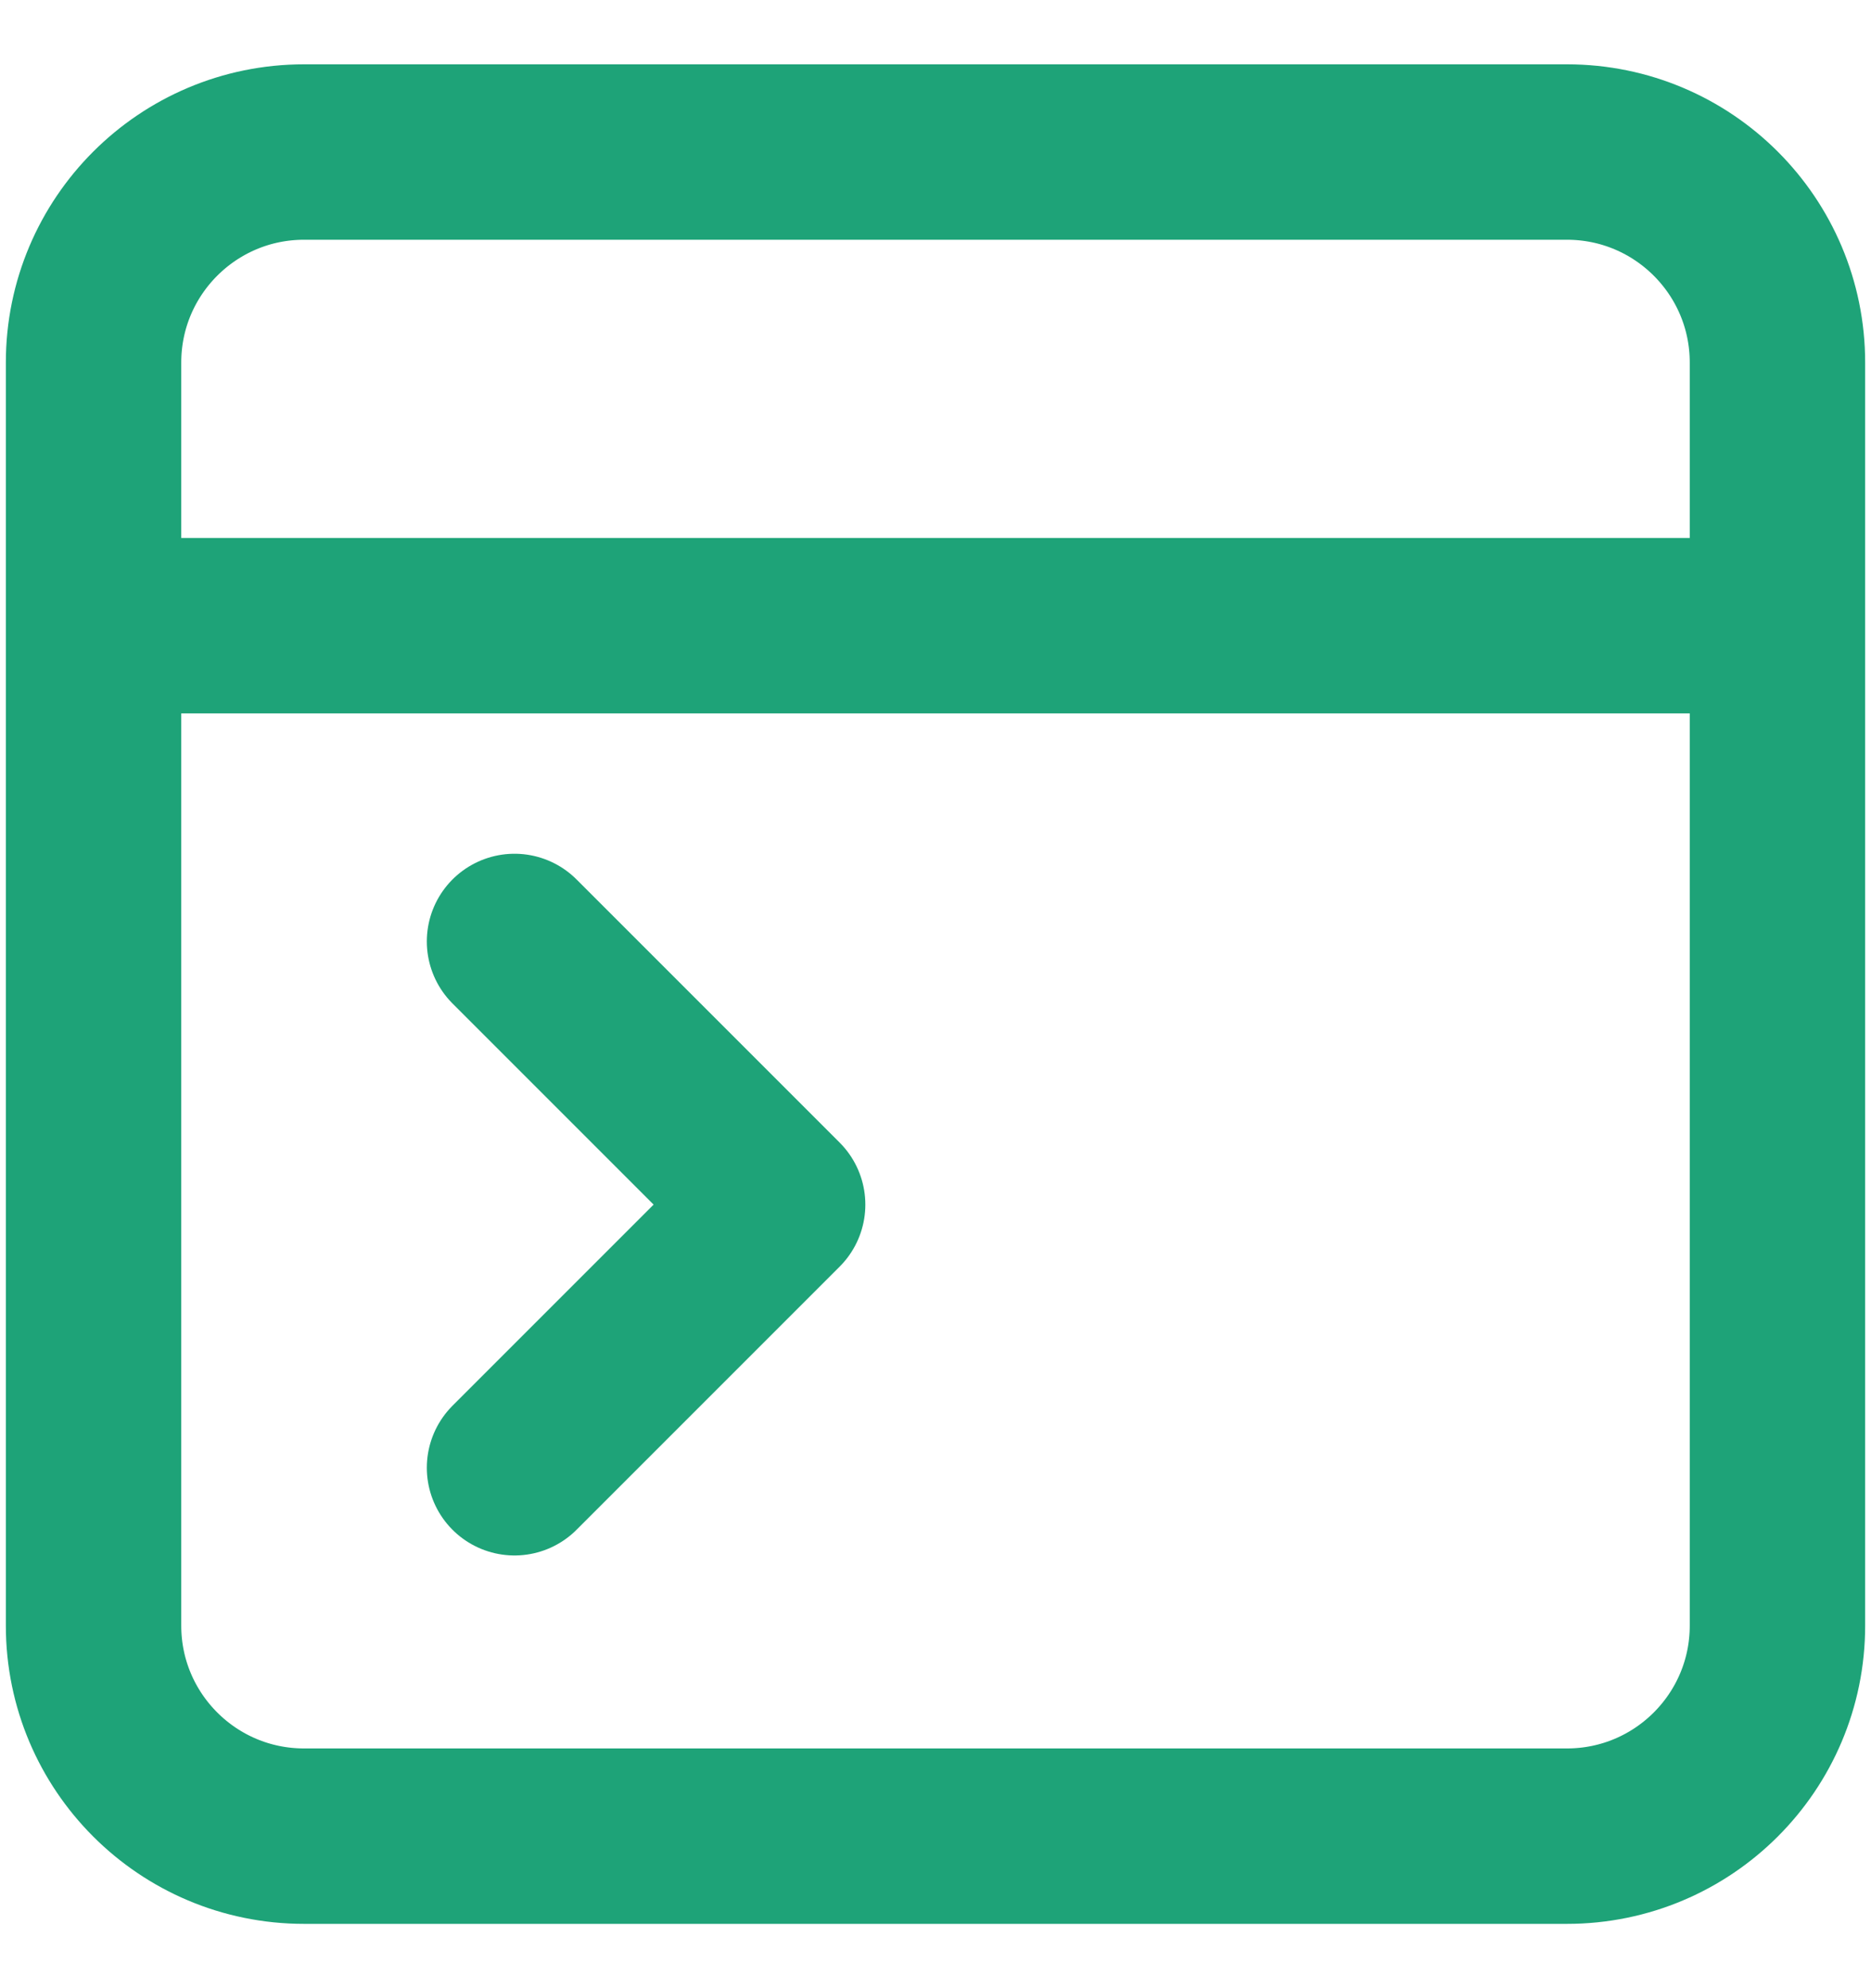<svg width="16" height="17" viewBox="0 0 16 17" fill="none" xmlns="http://www.w3.org/2000/svg">
<path d="M4.4 8.05L6.65 10.3L4.4 12.55M1.25 5.35H14.75M2.6 15.7C1.606 15.7 0.8 14.894 0.8 13.9V3.1C0.8 2.106 1.606 1.3 2.6 1.3H13.4C14.394 1.3 15.2 2.106 15.2 3.1V13.9C15.2 14.894 14.394 15.7 13.4 15.7H2.6Z" stroke="#1EA378" stroke-width="1.5" stroke-linecap="round" stroke-linejoin="round"/>
</svg>
